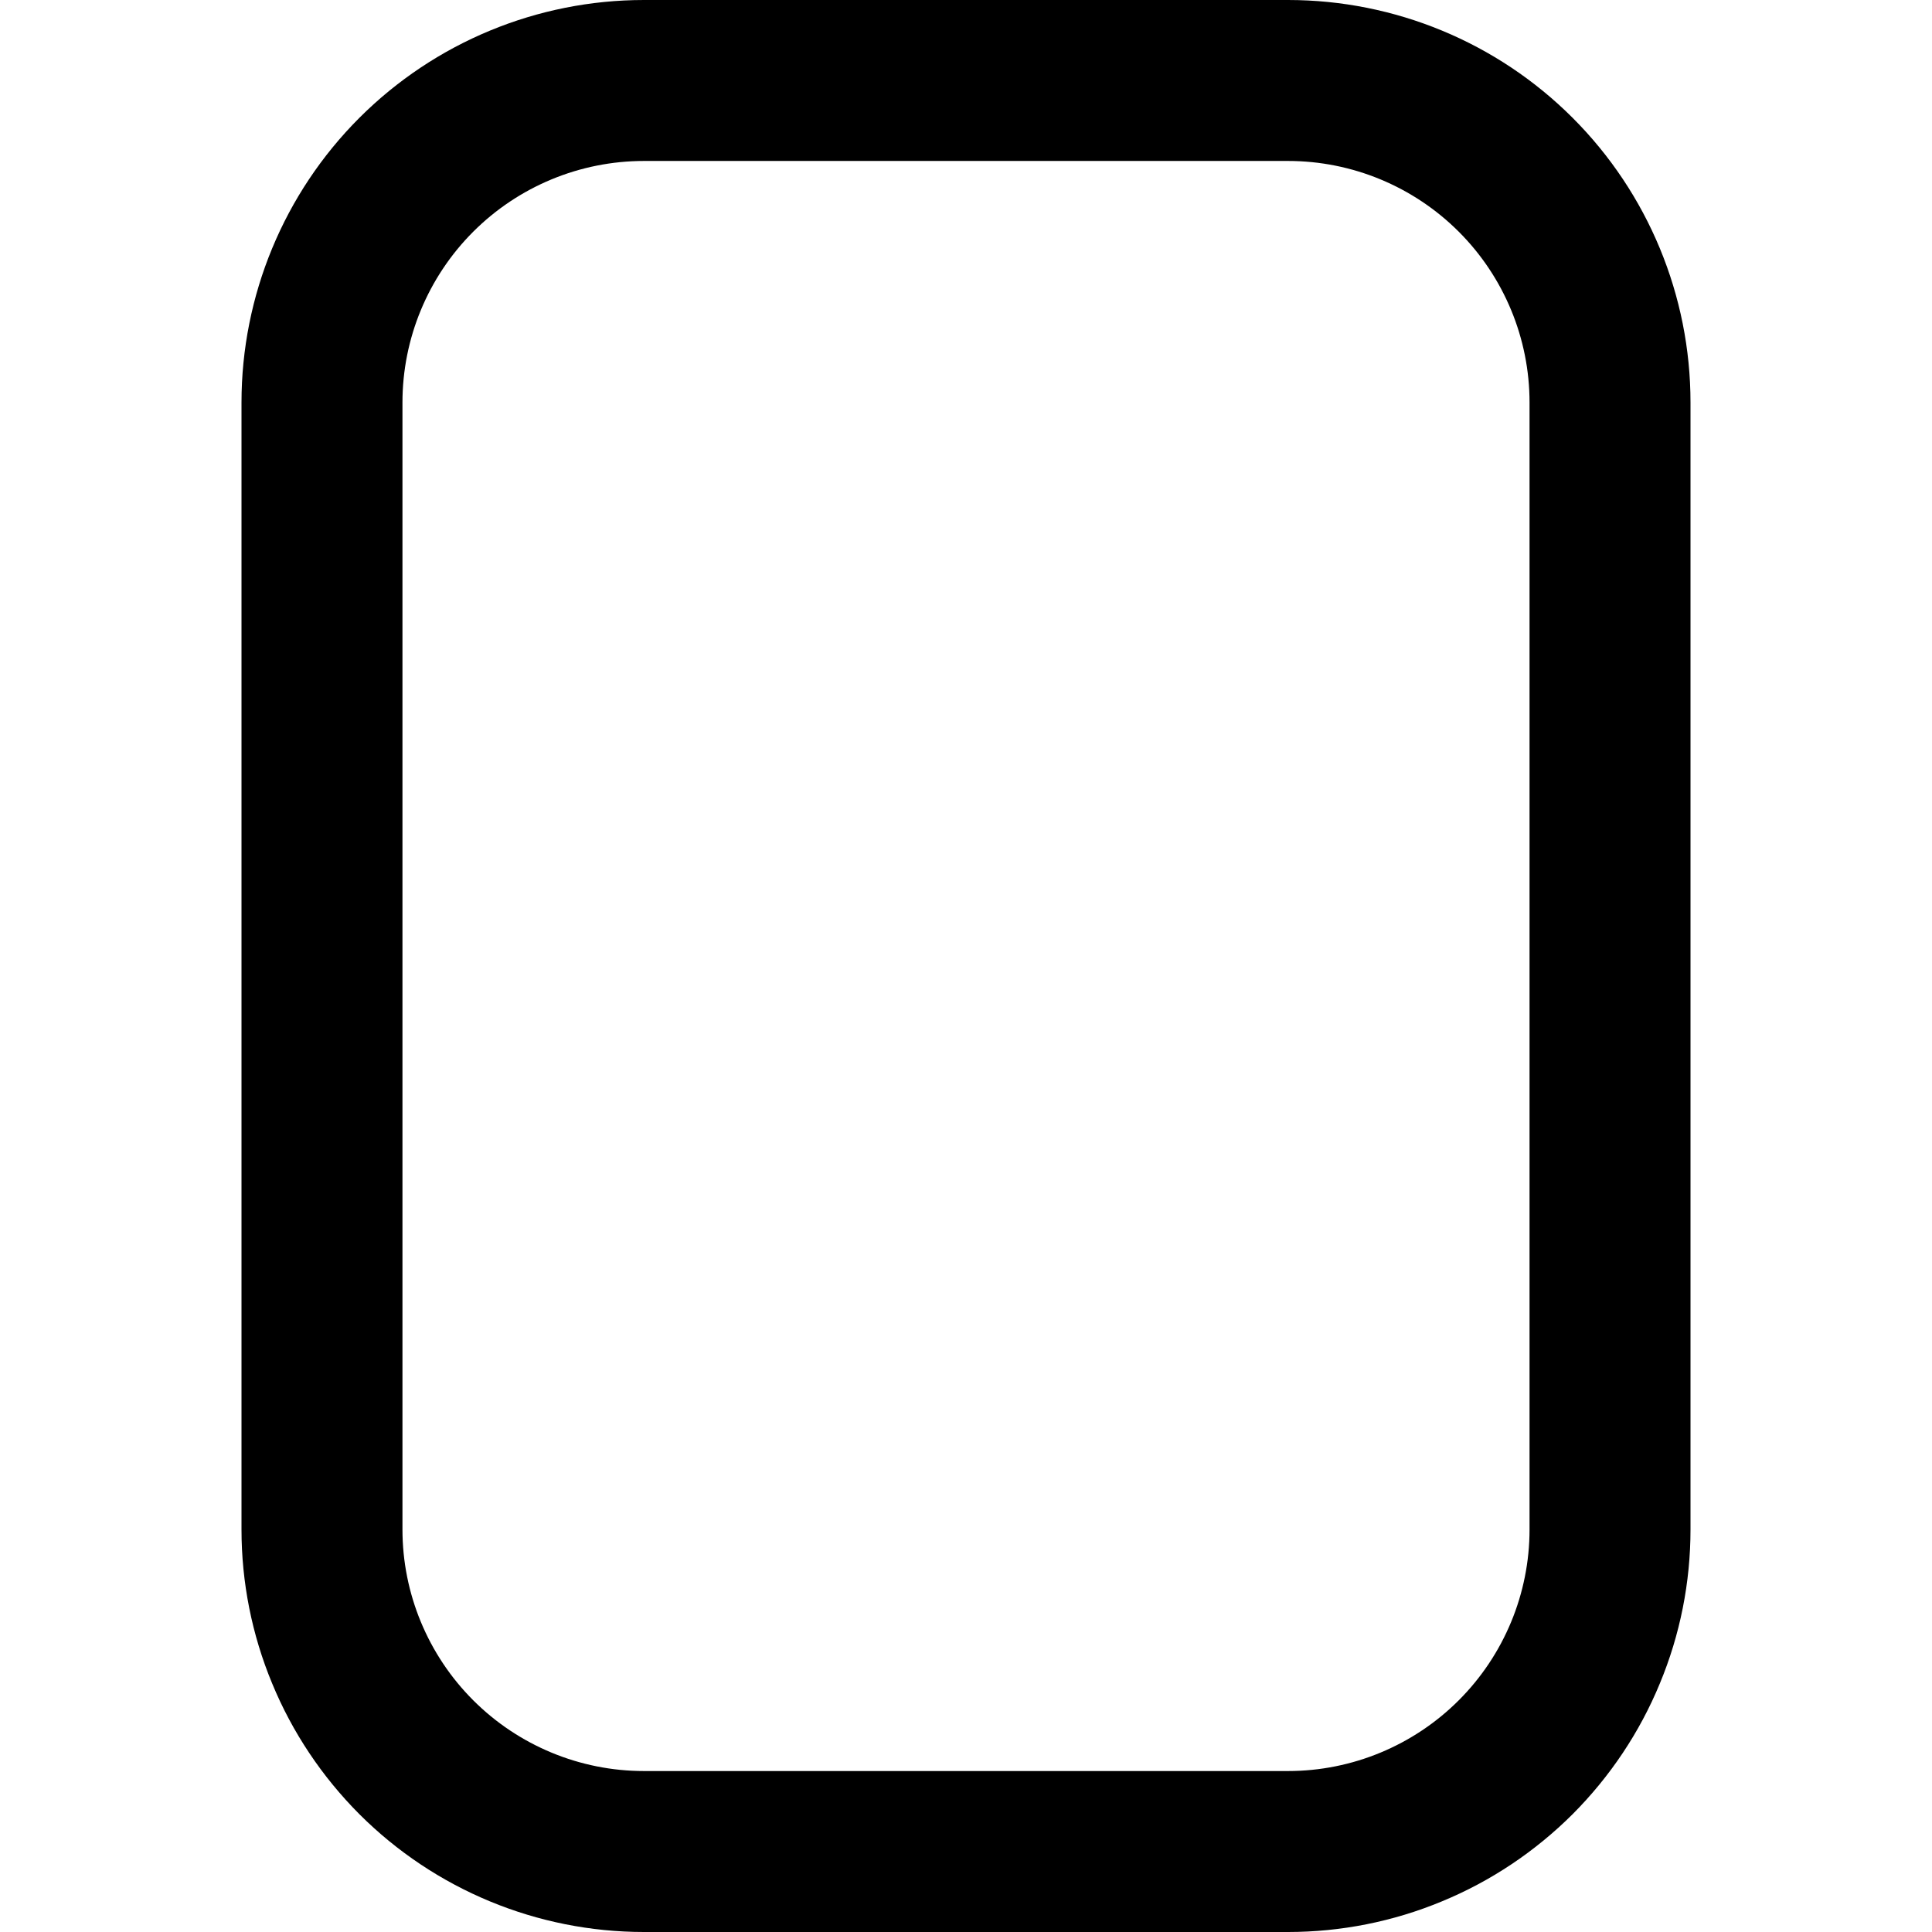 <svg width="16" height="16" viewBox="0 0 16 16" fill="none" xmlns="http://www.w3.org/2000/svg">
<g clip-path="url(#clip0_483_13850)">
<path d="M10.667 0H5.333C4.449 0 3.601 0.351 2.976 0.976C2.351 1.601 2 2.449 2 3.333V12.667C2 13.104 2.086 13.538 2.254 13.942C2.421 14.347 2.667 14.714 2.976 15.024C3.601 15.649 4.449 16 5.333 16H10.667C11.104 16 11.538 15.914 11.942 15.746C12.347 15.579 12.714 15.333 13.024 15.024C13.333 14.714 13.579 14.347 13.746 13.942C13.914 13.538 14 13.104 14 12.667V3.333C14 2.449 13.649 1.601 13.024 0.976C12.399 0.351 11.551 0 10.667 0V0ZM12.667 12.667C12.667 13.197 12.456 13.706 12.081 14.081C11.706 14.456 11.197 14.667 10.667 14.667H5.333C4.803 14.667 4.294 14.456 3.919 14.081C3.544 13.706 3.333 13.197 3.333 12.667V3.333C3.333 2.803 3.544 2.294 3.919 1.919C4.294 1.544 4.803 1.333 5.333 1.333H10.667C11.197 1.333 11.706 1.544 12.081 1.919C12.456 2.294 12.667 2.803 12.667 3.333V12.667Z" fill="black"/>
</g>
<defs>
<clipPath id="clip0_483_13850">
<rect width="16" height="16" fill="white"/>
</clipPath>
</defs>
</svg>
